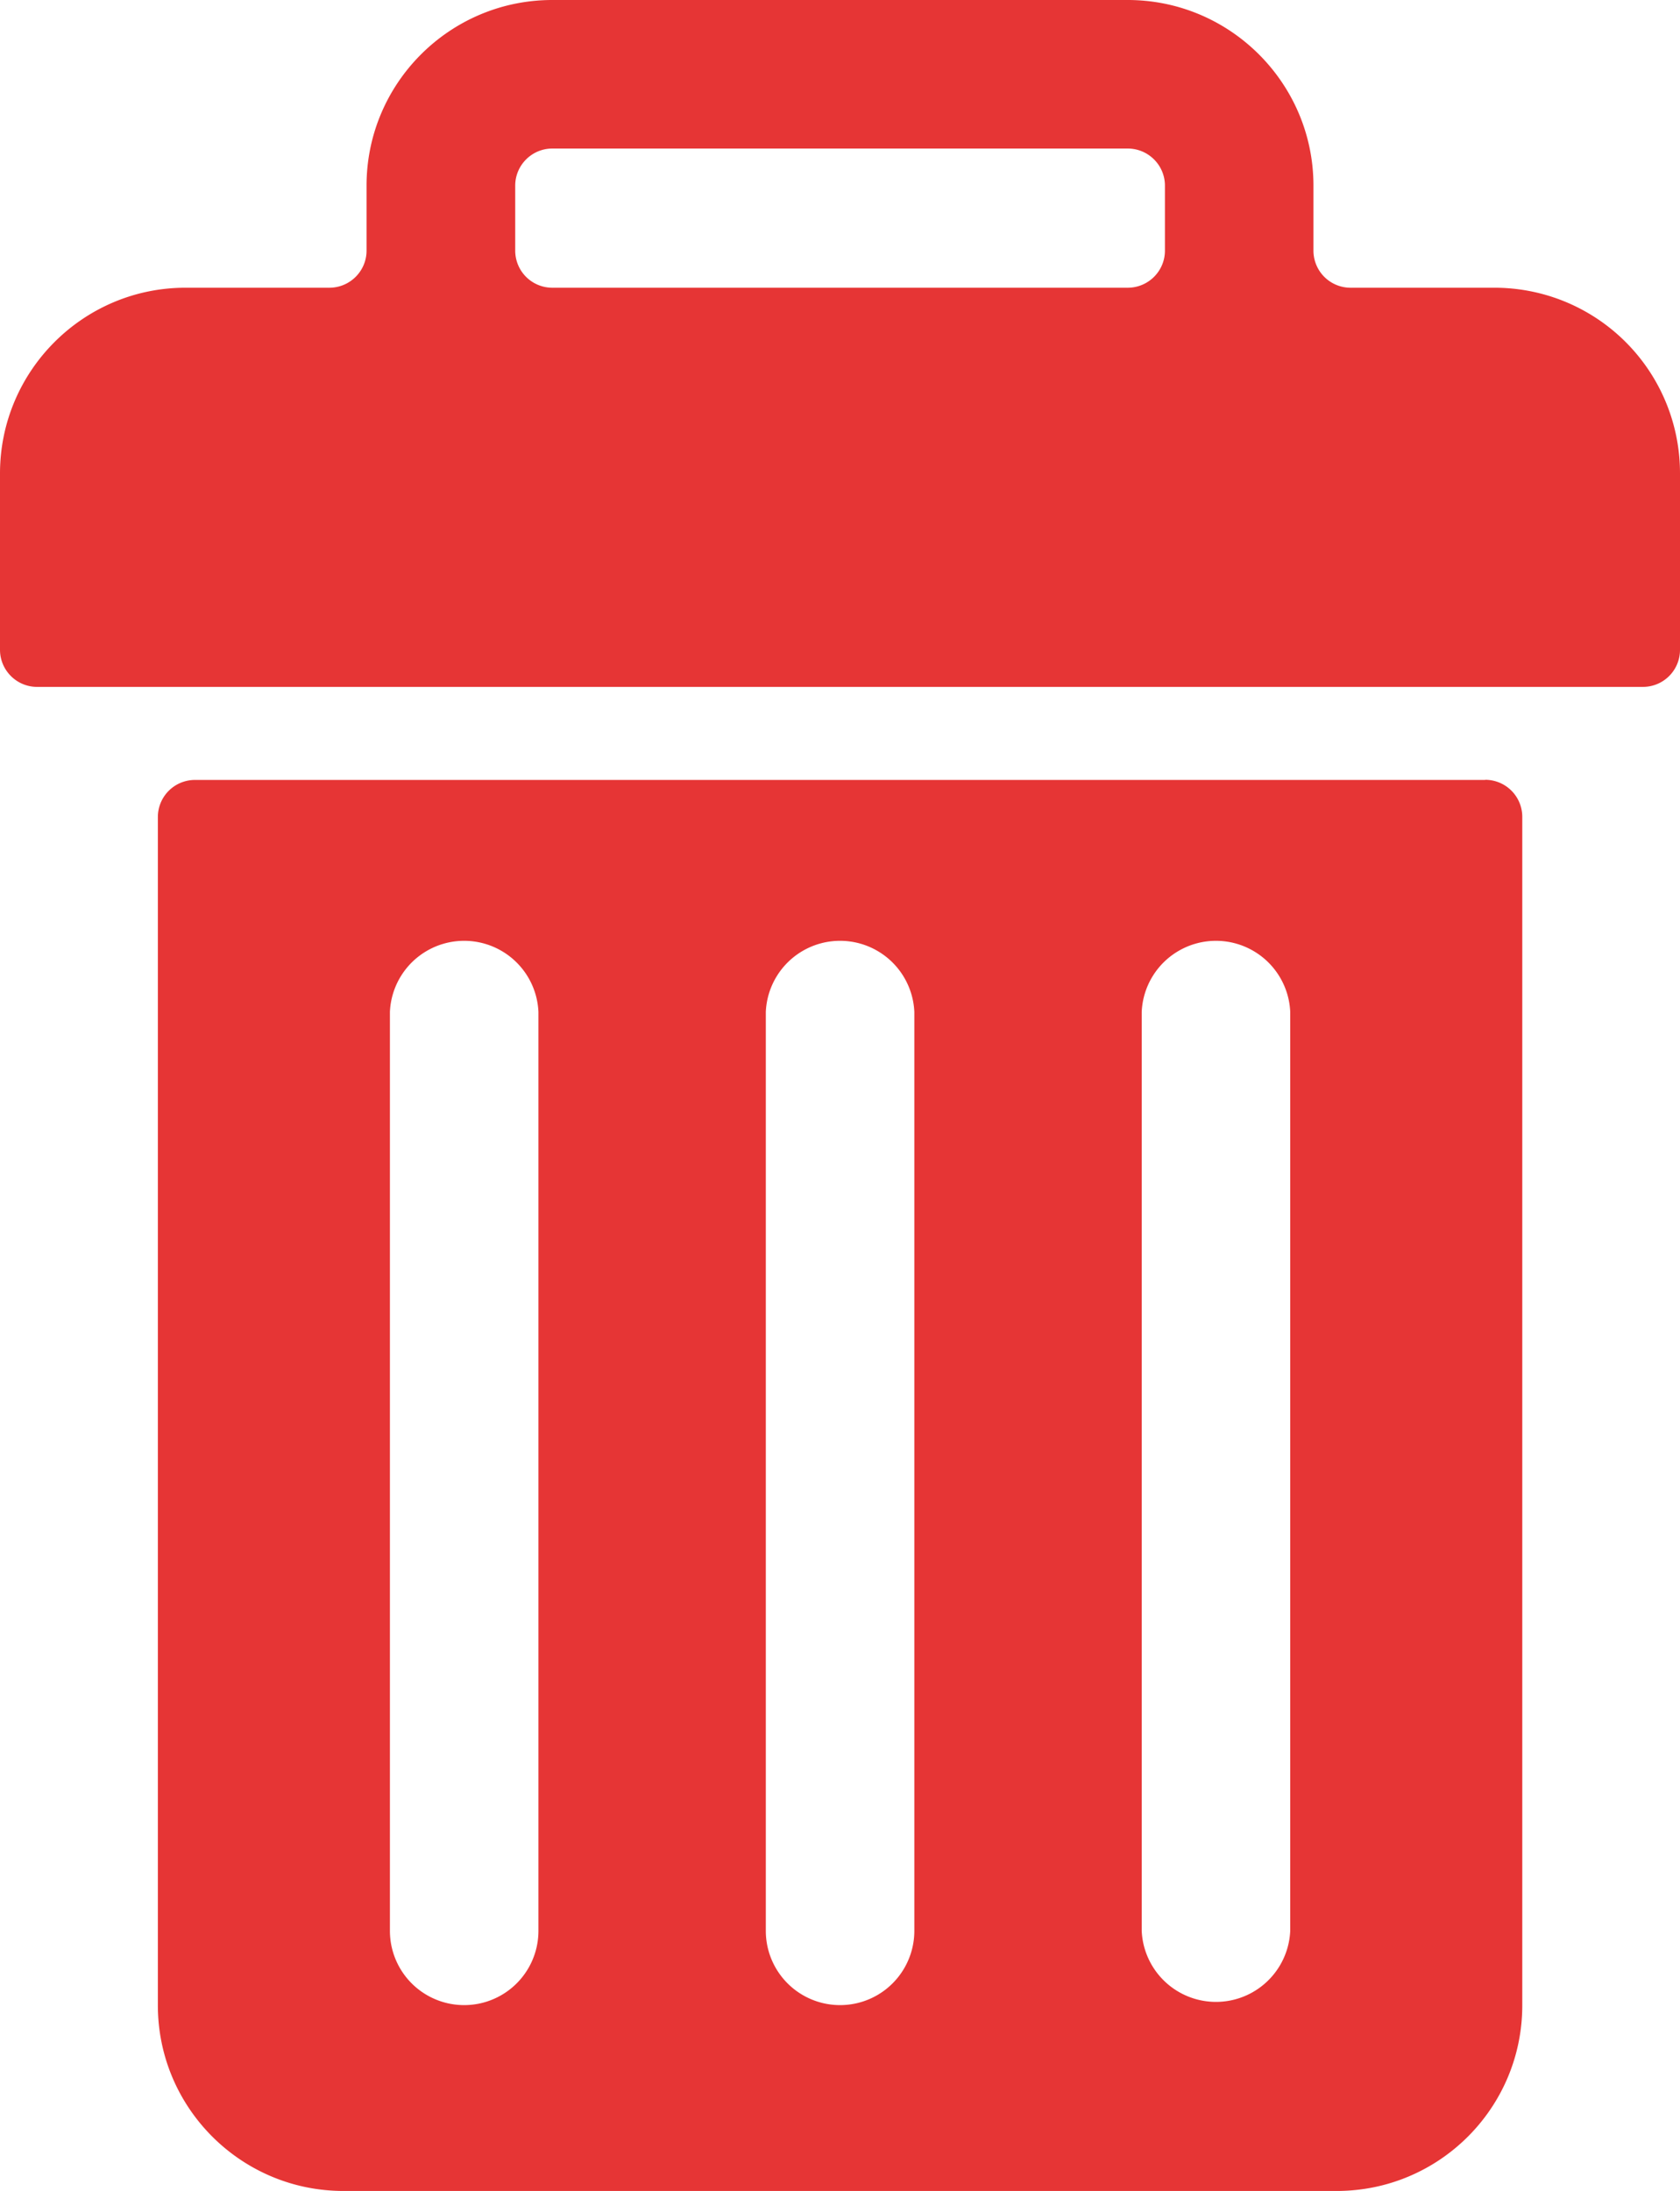 <svg width="11.504" height="15" viewBox="0 0 11.504 15" xmlns="http://www.w3.org/2000/svg" xmlns:xlink="http://www.w3.org/1999/xlink">
    <defs>
        <path d="M10.233 1.97h-.985a.254.254 0 0 1-.254-.254v-.445C8.994.571 8.424 0 7.722 0h-3.94C3.08 0 2.51.57 2.51 1.271v.445c0 .14-.114.254-.255.254h-.985C.57 1.97 0 2.54 0 3.242v1.207c0 .14.114.254.254.254H11.25c.14 0 .254-.113.254-.254V3.242a1.27 1.27 0 0 0-1.27-1.272zm-2.256-.254c0 .14-.114.254-.255.254h-3.94a.254.254 0 0 1-.254-.254v-.445c0-.14.114-.254.254-.254h3.94c.141 0 .255.114.255.254v.445zM10.17 5.34H1.335a.254.254 0 0 0-.254.254v8.136c0 .702.57 1.271 1.271 1.271h6.801c.702 0 1.271-.569 1.271-1.271V5.593a.254.254 0 0 0-.254-.254zM3.687 13.22a.508.508 0 0 1-1.017 0V6.928a.509.509 0 0 1 1.017 0v6.292zm2.574 0a.508.508 0 0 1-1.017 0V6.928a.509.509 0 0 1 1.017 0v6.292zm2.574 0a.509.509 0 0 1-1.017 0V6.928a.509.509 0 0 1 1.017 0v6.292z" id="28b2uh6bta"/>
    </defs>
    <use fill="#E63535" xlink:href="#28b2uh6bta" fill-rule="evenodd"/>
</svg>
